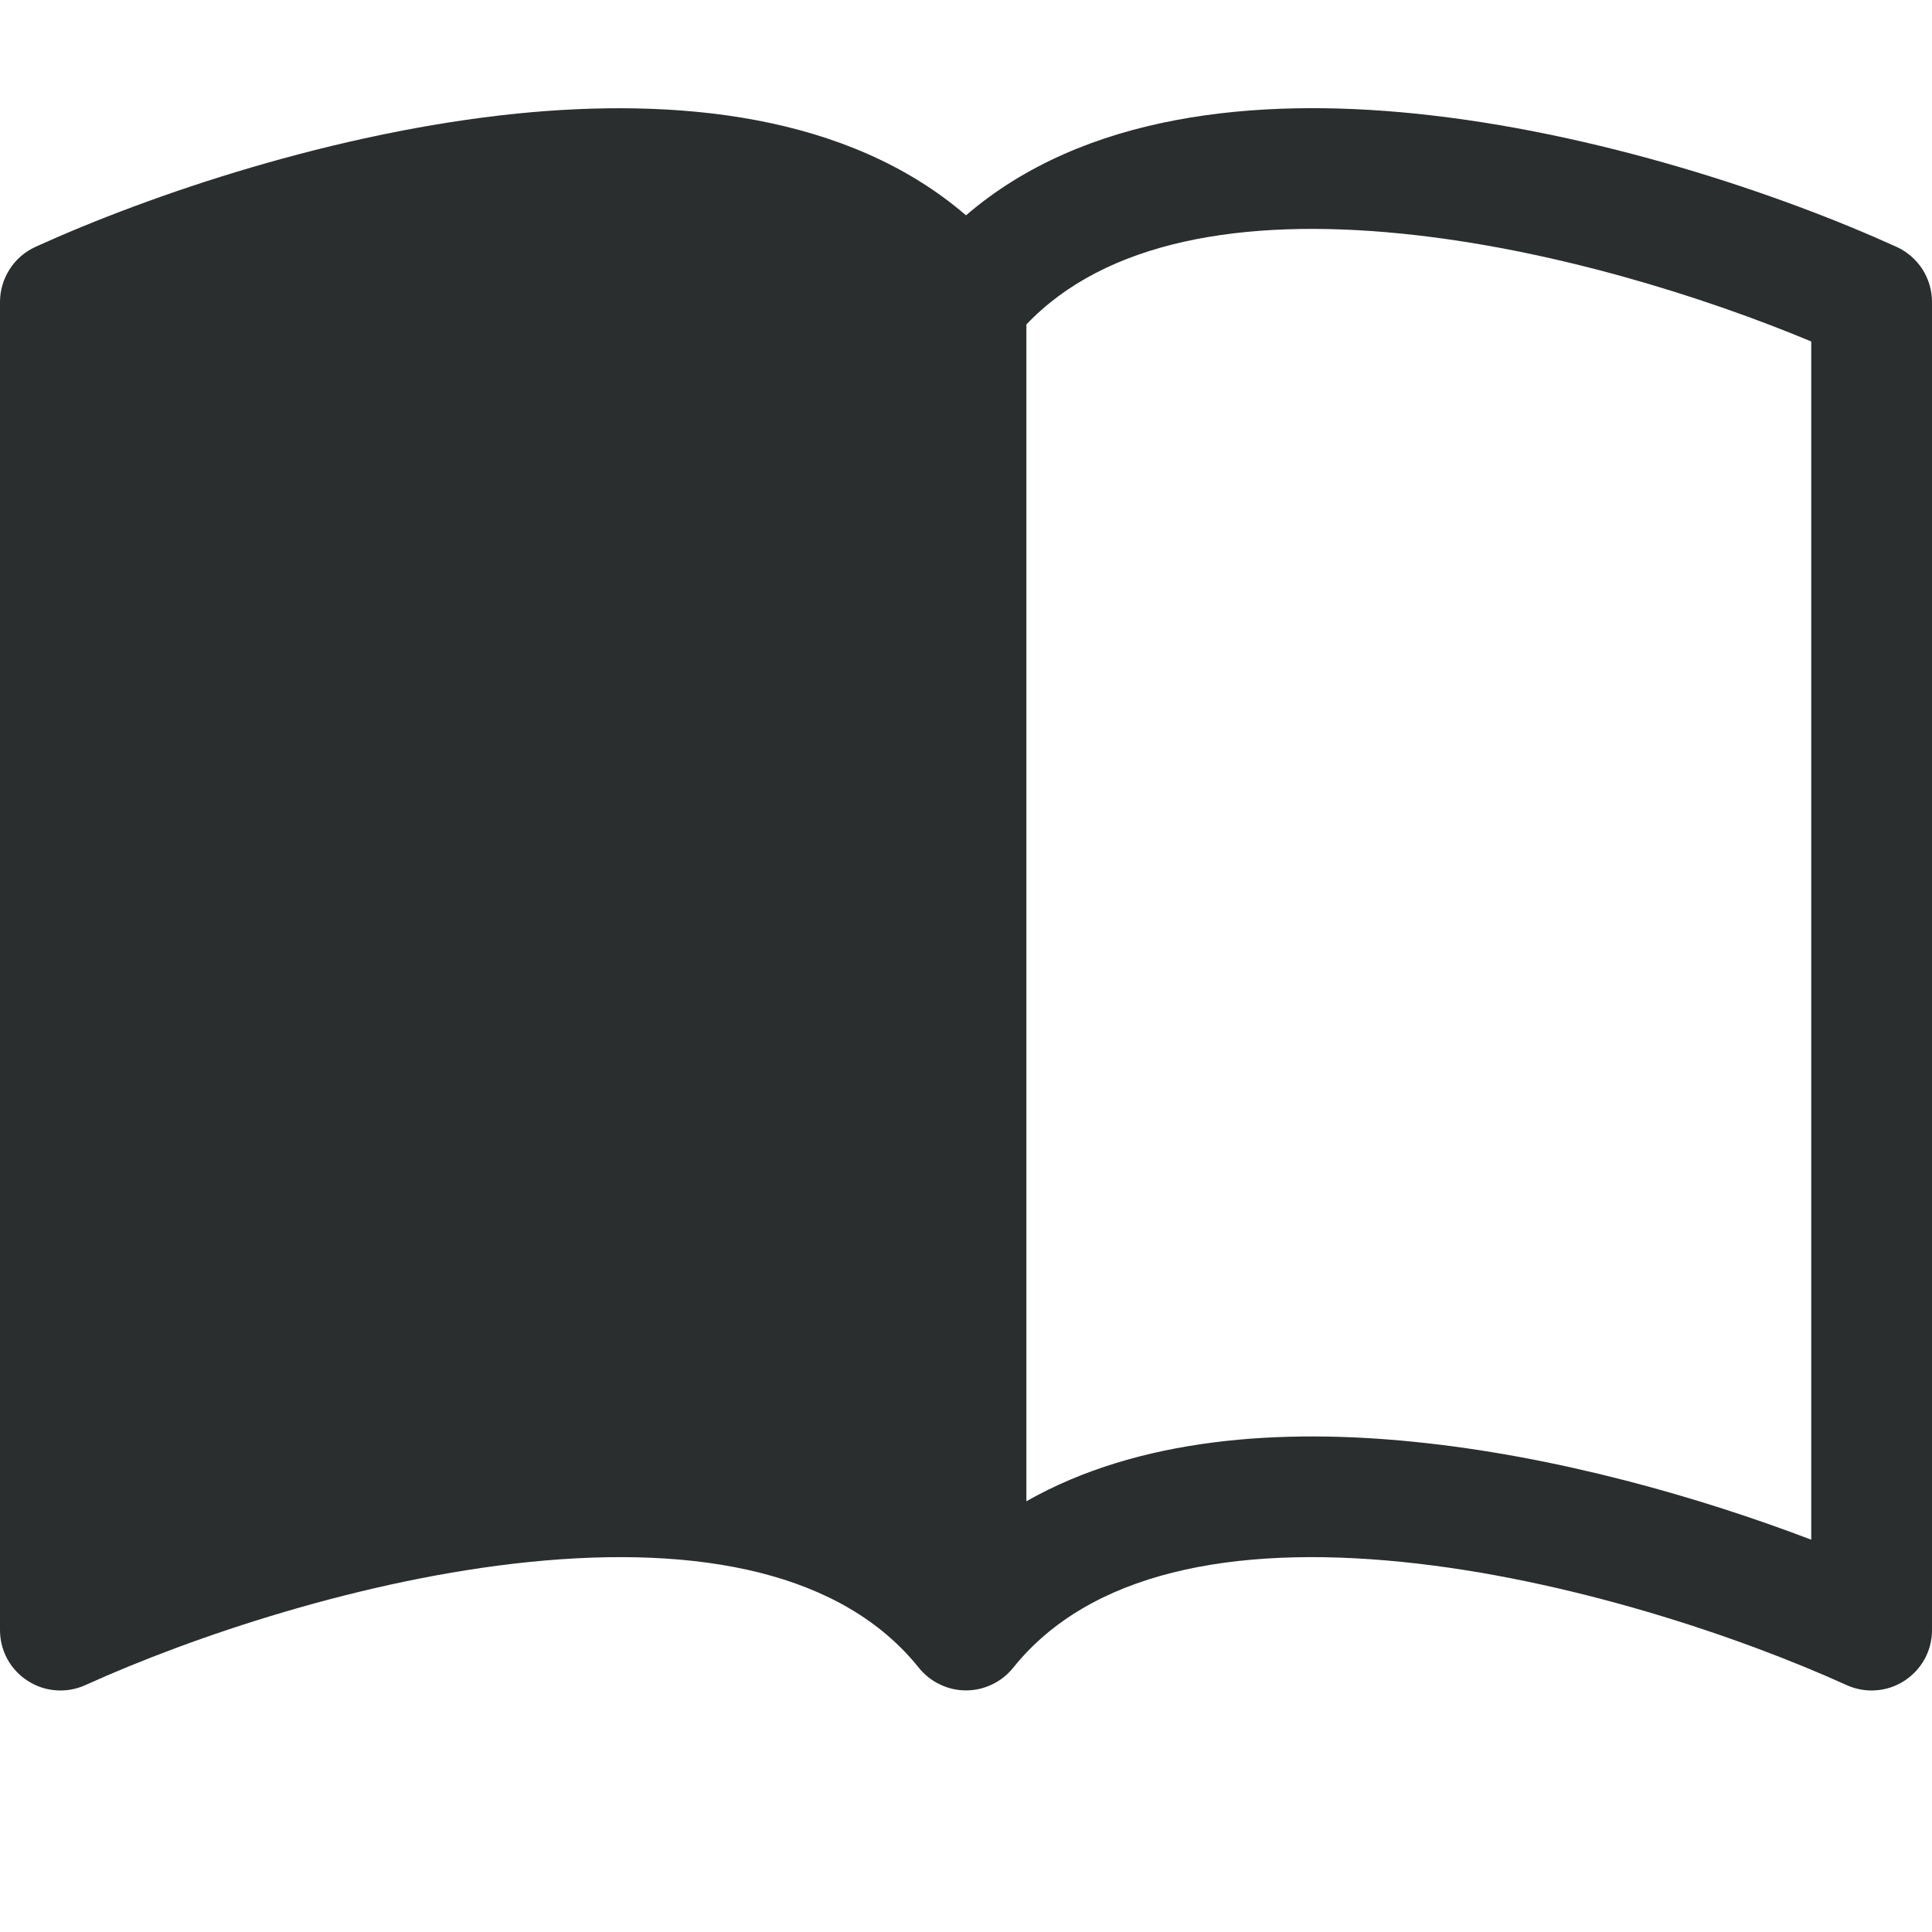 <svg width="20" height="20" viewBox="0 0 20 20" fill="none" xmlns="http://www.w3.org/2000/svg">
<g clip-path="url(#clip0_60_44)">
<path d="M10.625 3.359C11.443 2.498 12.852 2.251 14.515 2.419C16.058 2.574 17.644 3.073 18.75 3.535V15.939C17.602 15.501 16.116 15.074 14.641 14.926C13.274 14.787 11.794 14.877 10.625 15.541V3.359ZM10 2.229C8.769 1.17 6.984 1.013 5.359 1.175C3.466 1.366 1.556 2.015 0.366 2.556C0.257 2.606 0.164 2.686 0.1 2.787C0.035 2.888 3.32143e-05 3.005 0 3.125L0 16.875C2.89525e-05 16.98 0.026 17.082 0.076 17.174C0.126 17.266 0.199 17.344 0.287 17.4C0.375 17.457 0.475 17.491 0.58 17.498C0.684 17.506 0.789 17.487 0.884 17.444C1.986 16.944 3.763 16.343 5.484 16.169C7.245 15.991 8.721 16.277 9.512 17.265C9.571 17.338 9.645 17.397 9.73 17.437C9.814 17.478 9.906 17.499 10 17.499C10.094 17.499 10.186 17.478 10.27 17.437C10.355 17.397 10.429 17.338 10.488 17.265C11.279 16.277 12.755 15.991 14.515 16.169C16.238 16.343 18.015 16.944 19.116 17.444C19.211 17.487 19.316 17.506 19.42 17.498C19.525 17.491 19.625 17.457 19.713 17.4C19.801 17.344 19.873 17.266 19.924 17.174C19.974 17.082 20 16.98 20 16.875V3.125C20 3.005 19.965 2.888 19.901 2.787C19.835 2.686 19.743 2.606 19.634 2.556C18.444 2.015 16.534 1.366 14.641 1.175C13.016 1.011 11.231 1.17 10 2.229Z" fill="#2A2E2E"/>
</g>
<defs>
<clipPath id="clip0_60_44">
<rect width="20" height="20" fill="white"/>
</clipPath>
</defs>
</svg>
